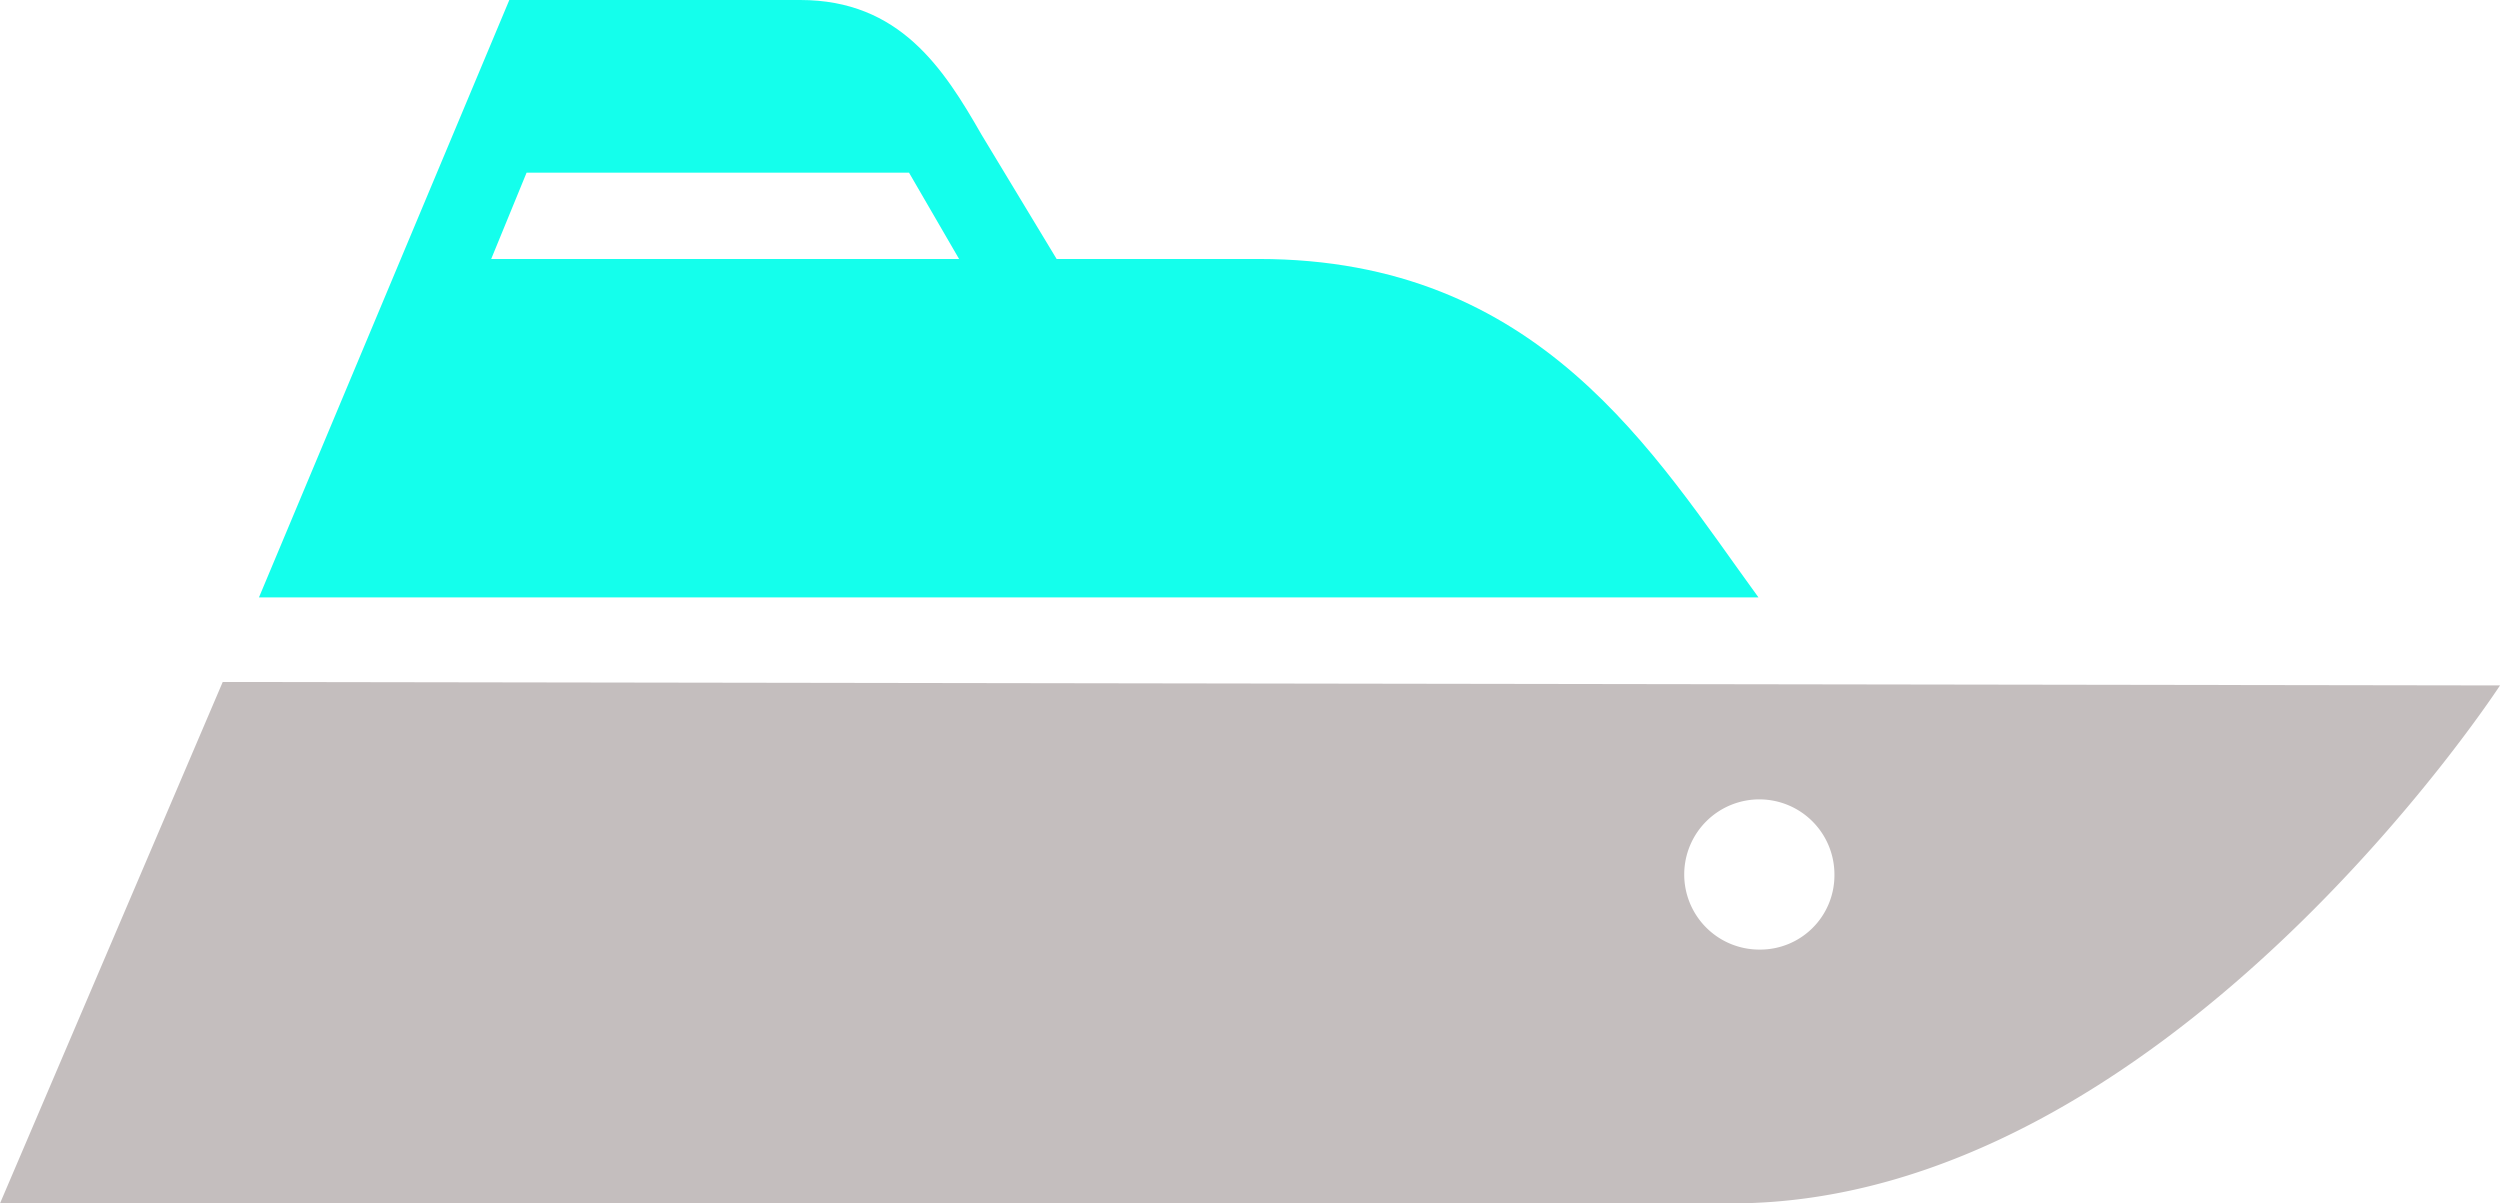 <svg xmlns="http://www.w3.org/2000/svg" viewBox="0 0 28.96 13.94"><defs><style>.cls-1a{fill:rgb(196, 190, 190);}.cls-2a{fill:#14ffec;}</style></defs><g id="Layer_2" data-name="Layer 2"><g id="Øàð_3" data-name="Øàð 3"><path class="cls-1a" d="M2.58,7.9,0,13.94H20.06c5,0,8.9-6,8.9-6ZM20.38,11a.87.87,0,1,1,.87-.86A.86.86,0,0,1,20.38,11Z"/><path class="cls-2a" d="M14.58,3H12.24l-.87-1.44C10.93.79,10.42,0,9.27,0H5.9L3,6.92H20.37C19.16,5.26,17.84,3,14.58,3ZM5.69,3,6.1,2h4.43l.58,1Z"/></g></g></svg>